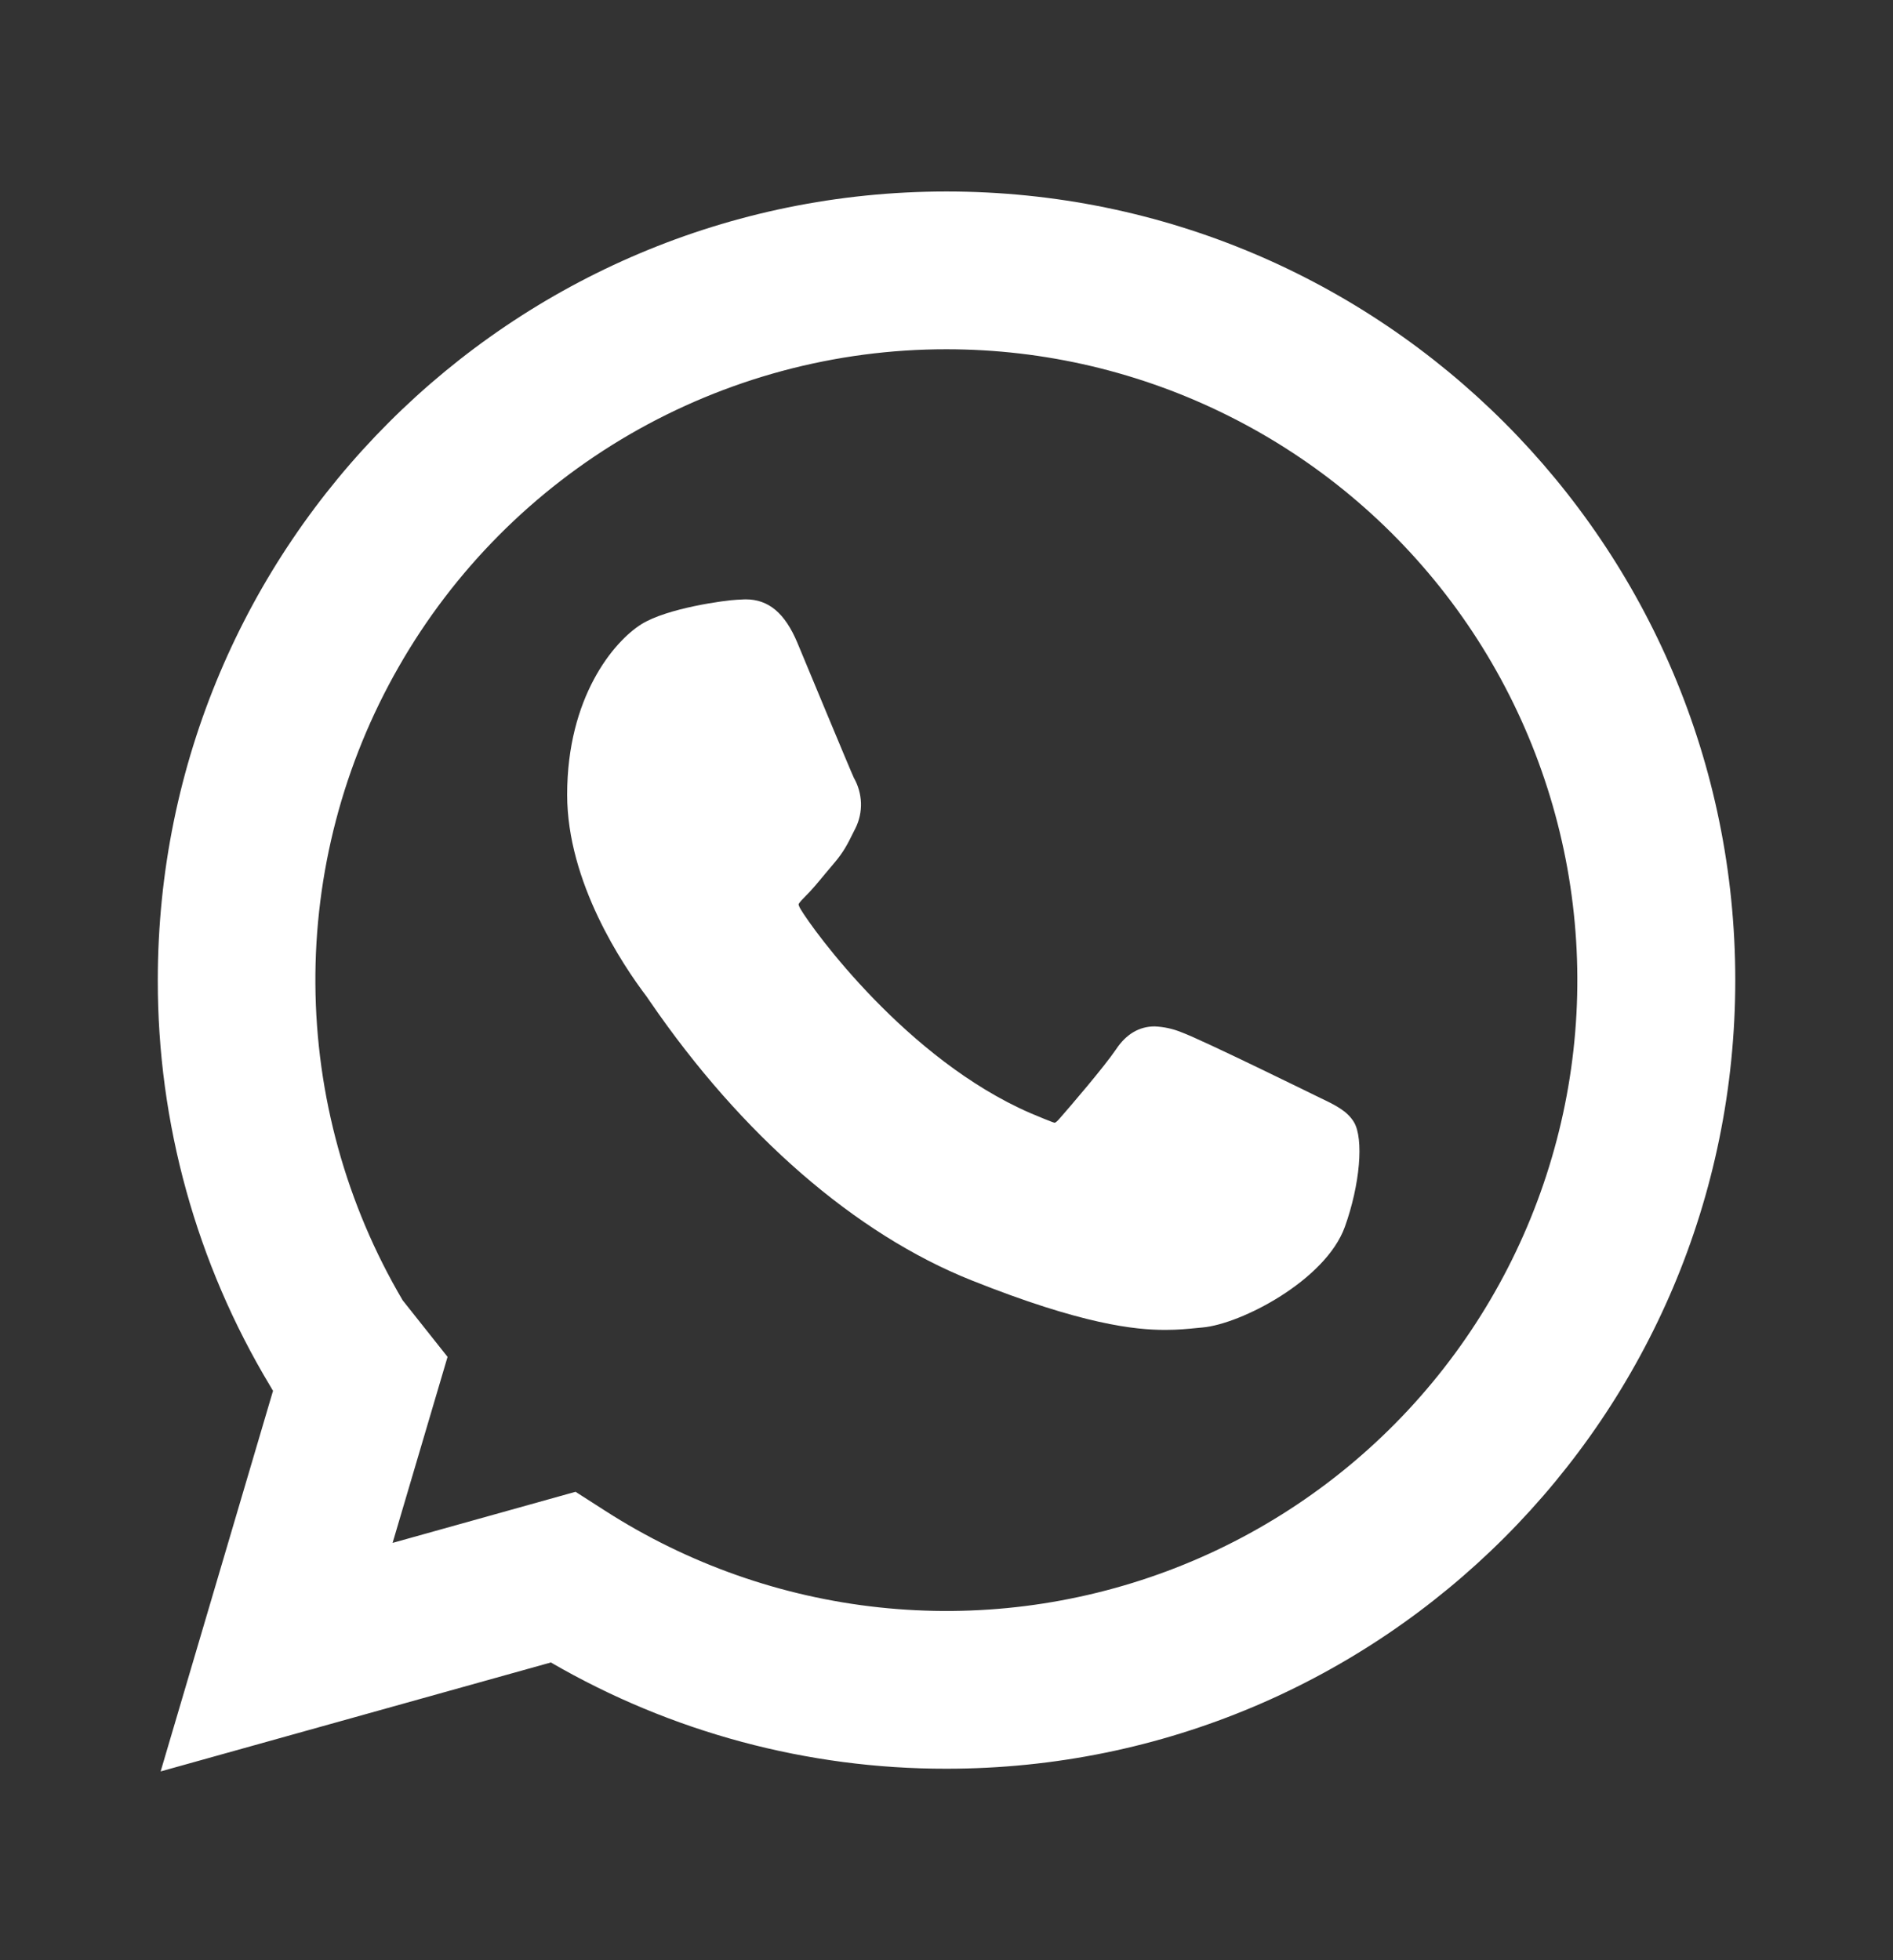 <svg width="28" height="29" viewBox="0 0 28 29" fill="none" xmlns="http://www.w3.org/2000/svg">
<rect x="0" y="0" width="28" height="29" fill="#333333" stroke="none"/>
<path fill-rule="evenodd" clip-rule="evenodd" d="M14 5.167C12.355 5.166 10.739 5.601 9.315 6.426C7.892 7.252 6.712 8.439 5.896 9.868C5.079 11.296 4.654 12.915 4.665 14.56C4.676 16.206 5.121 17.819 5.956 19.237L6.62 20.074L5.807 22.826L8.513 22.07L8.956 22.354C10.176 23.137 11.562 23.626 13.004 23.78C14.445 23.935 15.903 23.751 17.262 23.244C18.621 22.737 19.842 21.92 20.83 20.859C21.818 19.797 22.545 18.52 22.953 17.128C23.362 15.737 23.44 14.27 23.183 12.843C22.925 11.416 22.339 10.068 21.47 8.907C20.601 7.746 19.474 6.804 18.177 6.155C16.88 5.505 15.45 5.167 14 5.167ZM2.334 14.5C2.334 8.056 7.557 2.833 14 2.833C20.444 2.833 25.667 8.056 25.667 14.5C25.667 20.944 20.444 26.167 14 26.167C11.945 26.17 9.926 25.627 8.148 24.595L2.376 26.207L4.039 20.574L4.032 20.566L3.994 20.501C2.905 18.689 2.331 16.614 2.334 14.5Z" fill="white"/>
<path d="M19.524 16.241C19.48 16.22 17.778 15.382 17.476 15.272C17.35 15.22 17.215 15.191 17.079 15.185C16.851 15.185 16.657 15.299 16.508 15.524C16.337 15.777 15.823 16.378 15.664 16.558C15.643 16.581 15.615 16.61 15.598 16.61C15.582 16.61 15.319 16.502 15.239 16.467C13.415 15.674 12.03 13.768 11.84 13.447C11.813 13.4 11.812 13.38 11.812 13.38C11.818 13.355 11.879 13.294 11.911 13.262C12.004 13.17 12.104 13.05 12.201 12.932L12.338 12.769C12.479 12.605 12.542 12.477 12.614 12.331L12.653 12.254C12.711 12.137 12.739 12.008 12.735 11.878C12.73 11.748 12.694 11.62 12.63 11.508C12.59 11.427 11.871 9.693 11.795 9.511C11.611 9.071 11.368 8.867 11.031 8.867C11 8.867 11.031 8.867 10.9 8.873C10.741 8.879 9.87 8.994 9.485 9.236C9.077 9.493 8.389 10.314 8.389 11.756C8.389 13.053 9.211 14.278 9.565 14.744L9.613 14.814C10.967 16.791 12.655 18.257 14.366 18.94C16.013 19.598 16.793 19.675 17.237 19.675C17.423 19.675 17.573 19.66 17.703 19.647L17.787 19.639C18.357 19.589 19.607 18.94 19.892 18.151C20.116 17.527 20.175 16.847 20.026 16.6C19.924 16.432 19.747 16.348 19.524 16.241Z" fill="white"/>
</svg>
